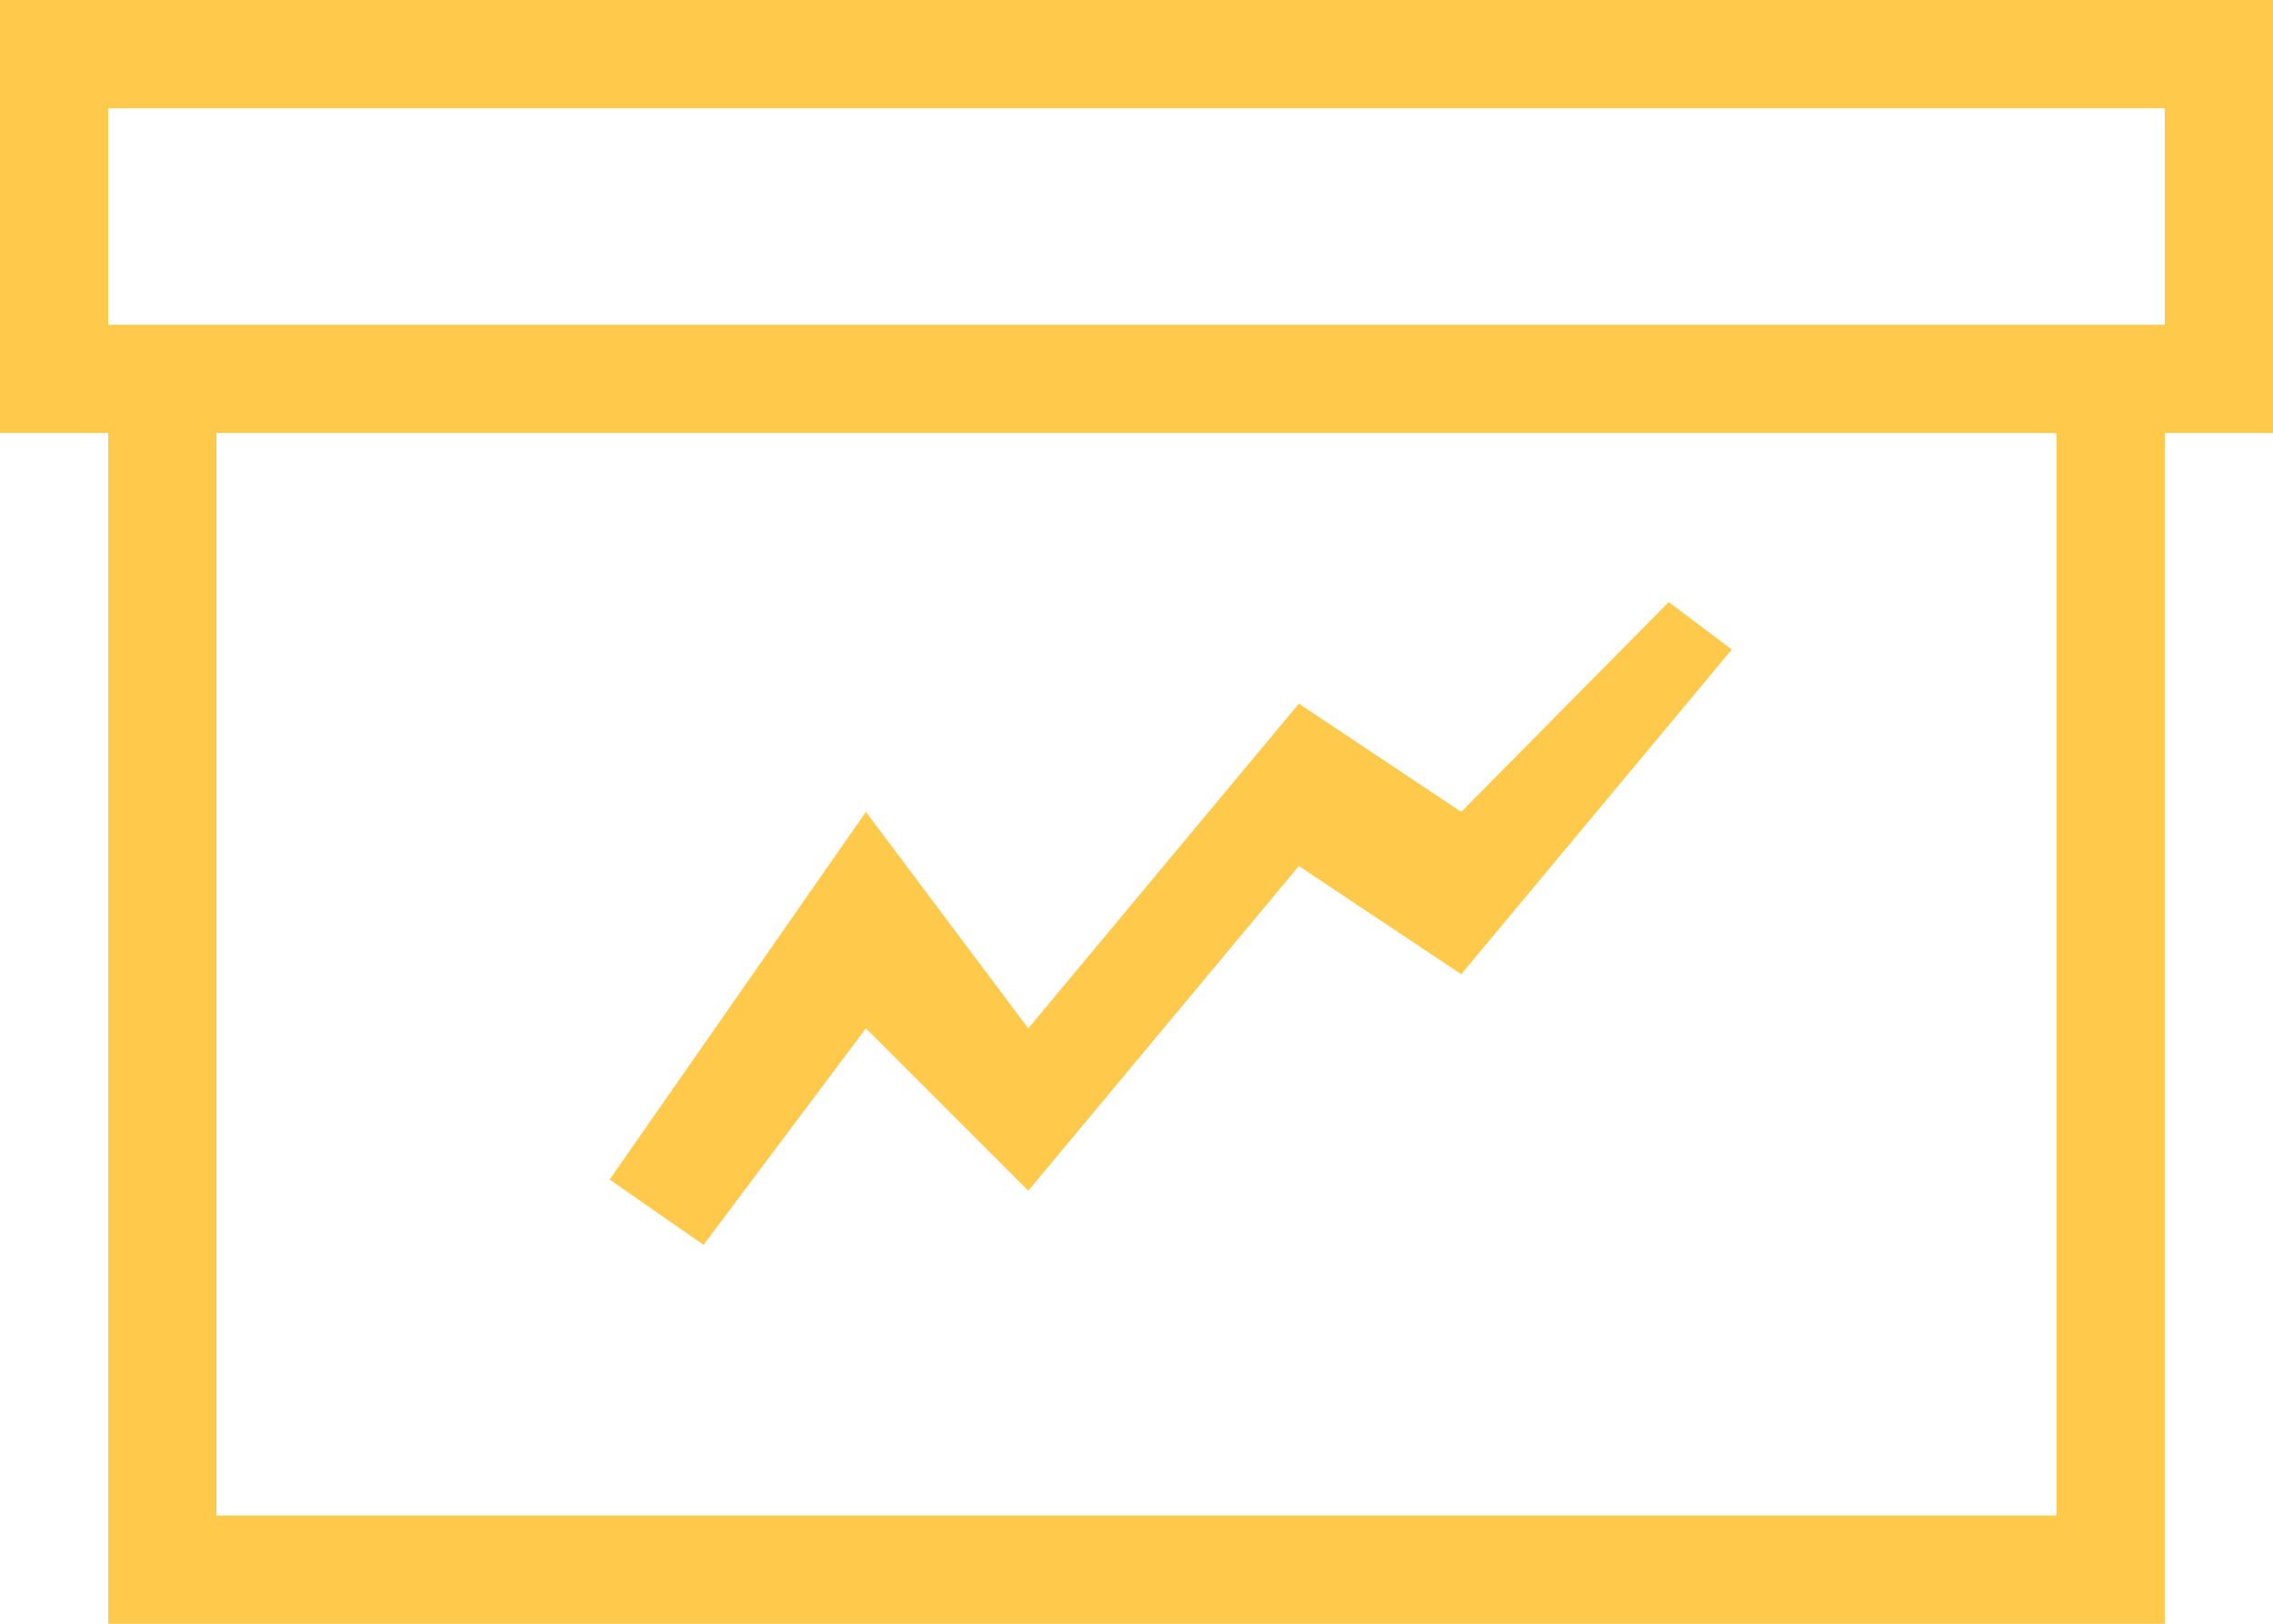<svg xmlns="http://www.w3.org/2000/svg" xmlns:xlink="http://www.w3.org/1999/xlink" preserveAspectRatio="xMidYMid" width="42" height="30" viewBox="0 0 42 30">
  <defs>
    <style>
      .cls-1 {
        fill: #ffc94b;
        fill-rule: evenodd;
      }
    </style>
  </defs>
  <path d="M40.000,8.000 L40.000,30.000 L21.677,30.000 L20.323,30.000 L2.000,30.000 L2.000,8.000 L-0.000,8.000 L-0.000,-0.000 L42.000,-0.000 L42.000,2.727 L42.000,8.000 L40.000,8.000 ZM4.000,28.000 L38.000,28.000 L38.000,8.000 L4.000,8.000 L4.000,28.000 ZM40.000,2.000 L2.000,2.000 L2.000,5.000 L2.000,6.000 L39.000,6.000 L40.000,6.000 L40.000,2.000 ZM24.000,16.000 L19.000,22.000 L16.000,19.000 L13.000,23.000 L11.264,21.794 L16.000,15.000 L19.000,19.000 L24.000,13.000 L27.000,15.000 L30.834,11.124 L32.000,12.000 L27.000,18.000 L24.000,16.000 Z" class="cls-1"/>
</svg>
